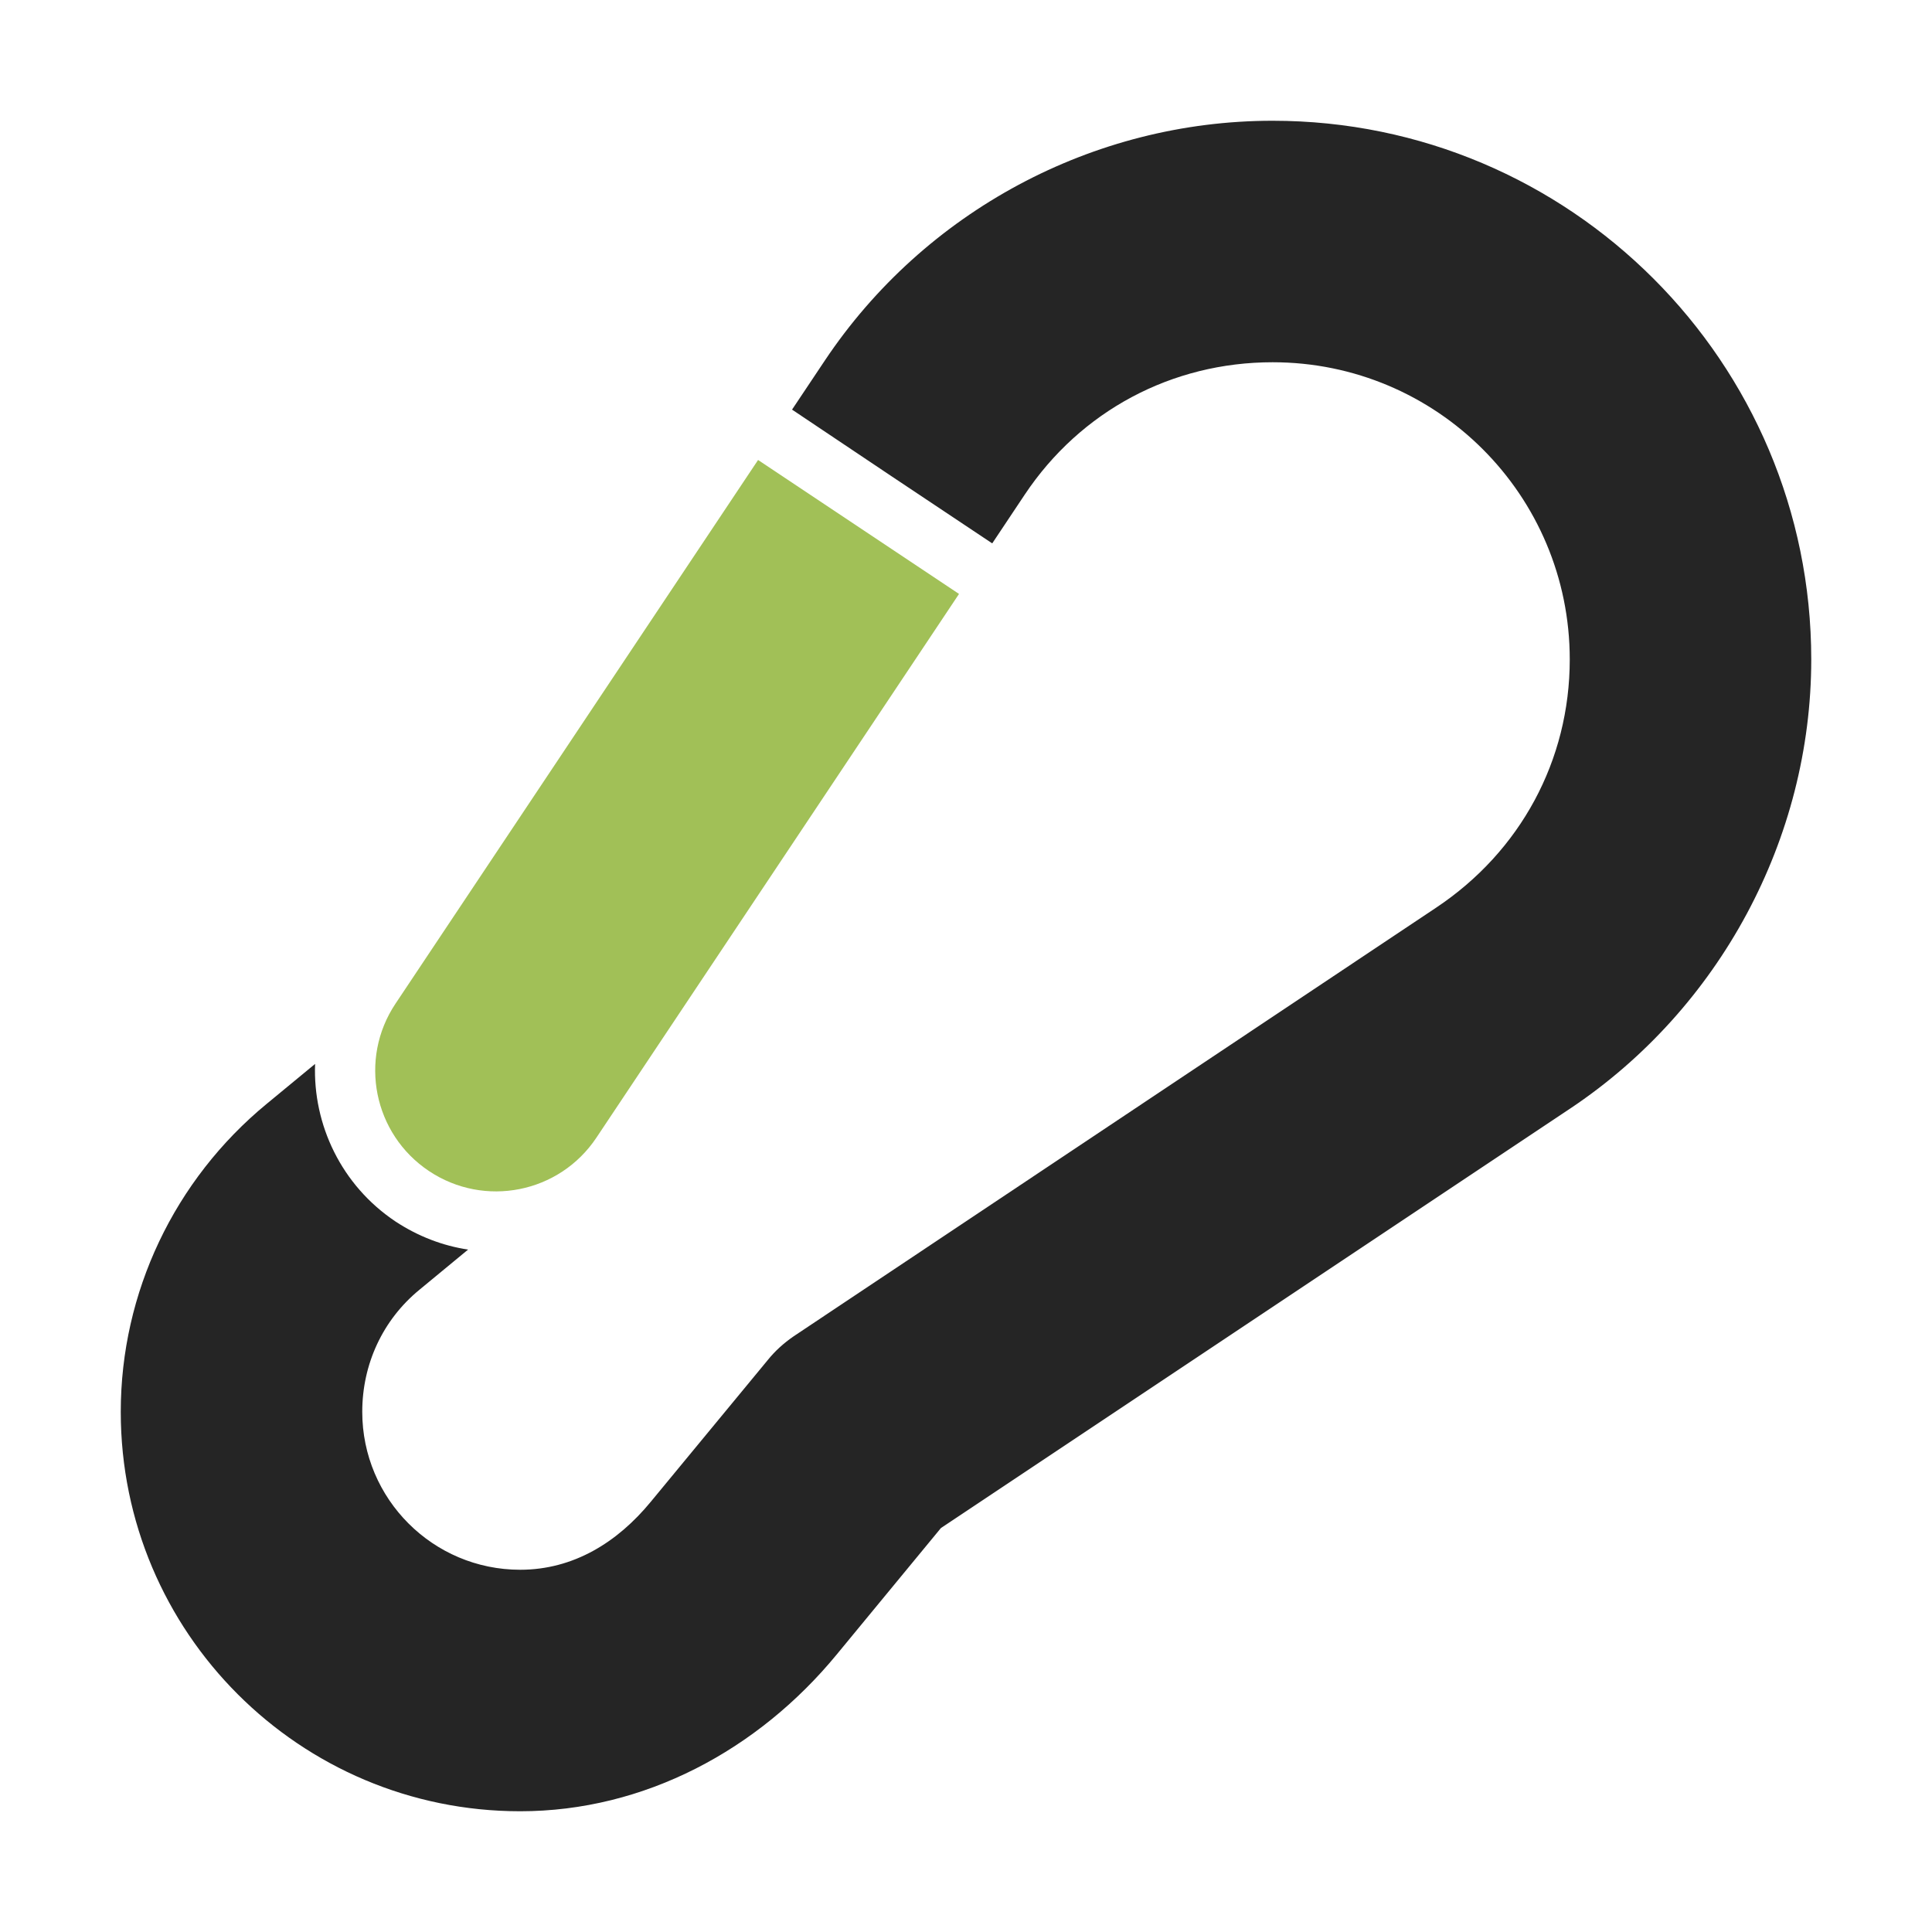<?xml version="1.0" encoding="UTF-8"?>
<!DOCTYPE svg PUBLIC "-//W3C//DTD SVG 1.1//EN" "http://www.w3.org/Graphics/SVG/1.1/DTD/svg11.dtd">
<svg xmlns="http://www.w3.org/2000/svg" xml:space="preserve" width="1024px" height="1024px" shape-rendering="geometricPrecision" text-rendering="geometricPrecision" image-rendering="optimizeQuality" fill-rule="nonzero" clip-rule="evenodd" viewBox="0 0 10240 10240" xmlns:xlink="http://www.w3.org/1999/xlink">
	<title>carabiner icon</title>
	<desc>carabiner icon from the IconExperience.com O-Collection. Copyright by INCORS GmbH (www.incors.com).</desc>
	<path id="curve1" fill="#252525" d="M4206 7083l3407 -2273c445,-297 707,-779 707,-1315 0,-435 -176,-829 -461,-1114 -285,-285 -679,-461 -1114,-461 -534,0 -1018,258 -1314,702l-172 258 -534 -356 -527 -353 173 -259c528,-791 1422,-1272 2374,-1272 1576,0 2855,1279 2855,2855 0,951 -486,1852 -1277,2380l-3336 2224 -553 671c-415,504 -1017,830 -1677,830 -1169,0 -2117,-948 -2117,-2117 0,-633 285,-1230 773,-1632l257 -212c-12,322 139,643 426,835 120,79 251,129 385,149l-258 213c-195,160 -303,395 -303,647 0,462 375,837 837,837 283,0 516,-146 692,-360l619 -750c40,-50 87,-92 138,-127z"/>
	<path id="curve0" fill="#A1C057" d="M4018 2438l1065 710 -1922 2882c-196,294 -593,373 -887,177 -294,-196 -374,-593 -178,-887l1922 -2882z"/>
</svg>

